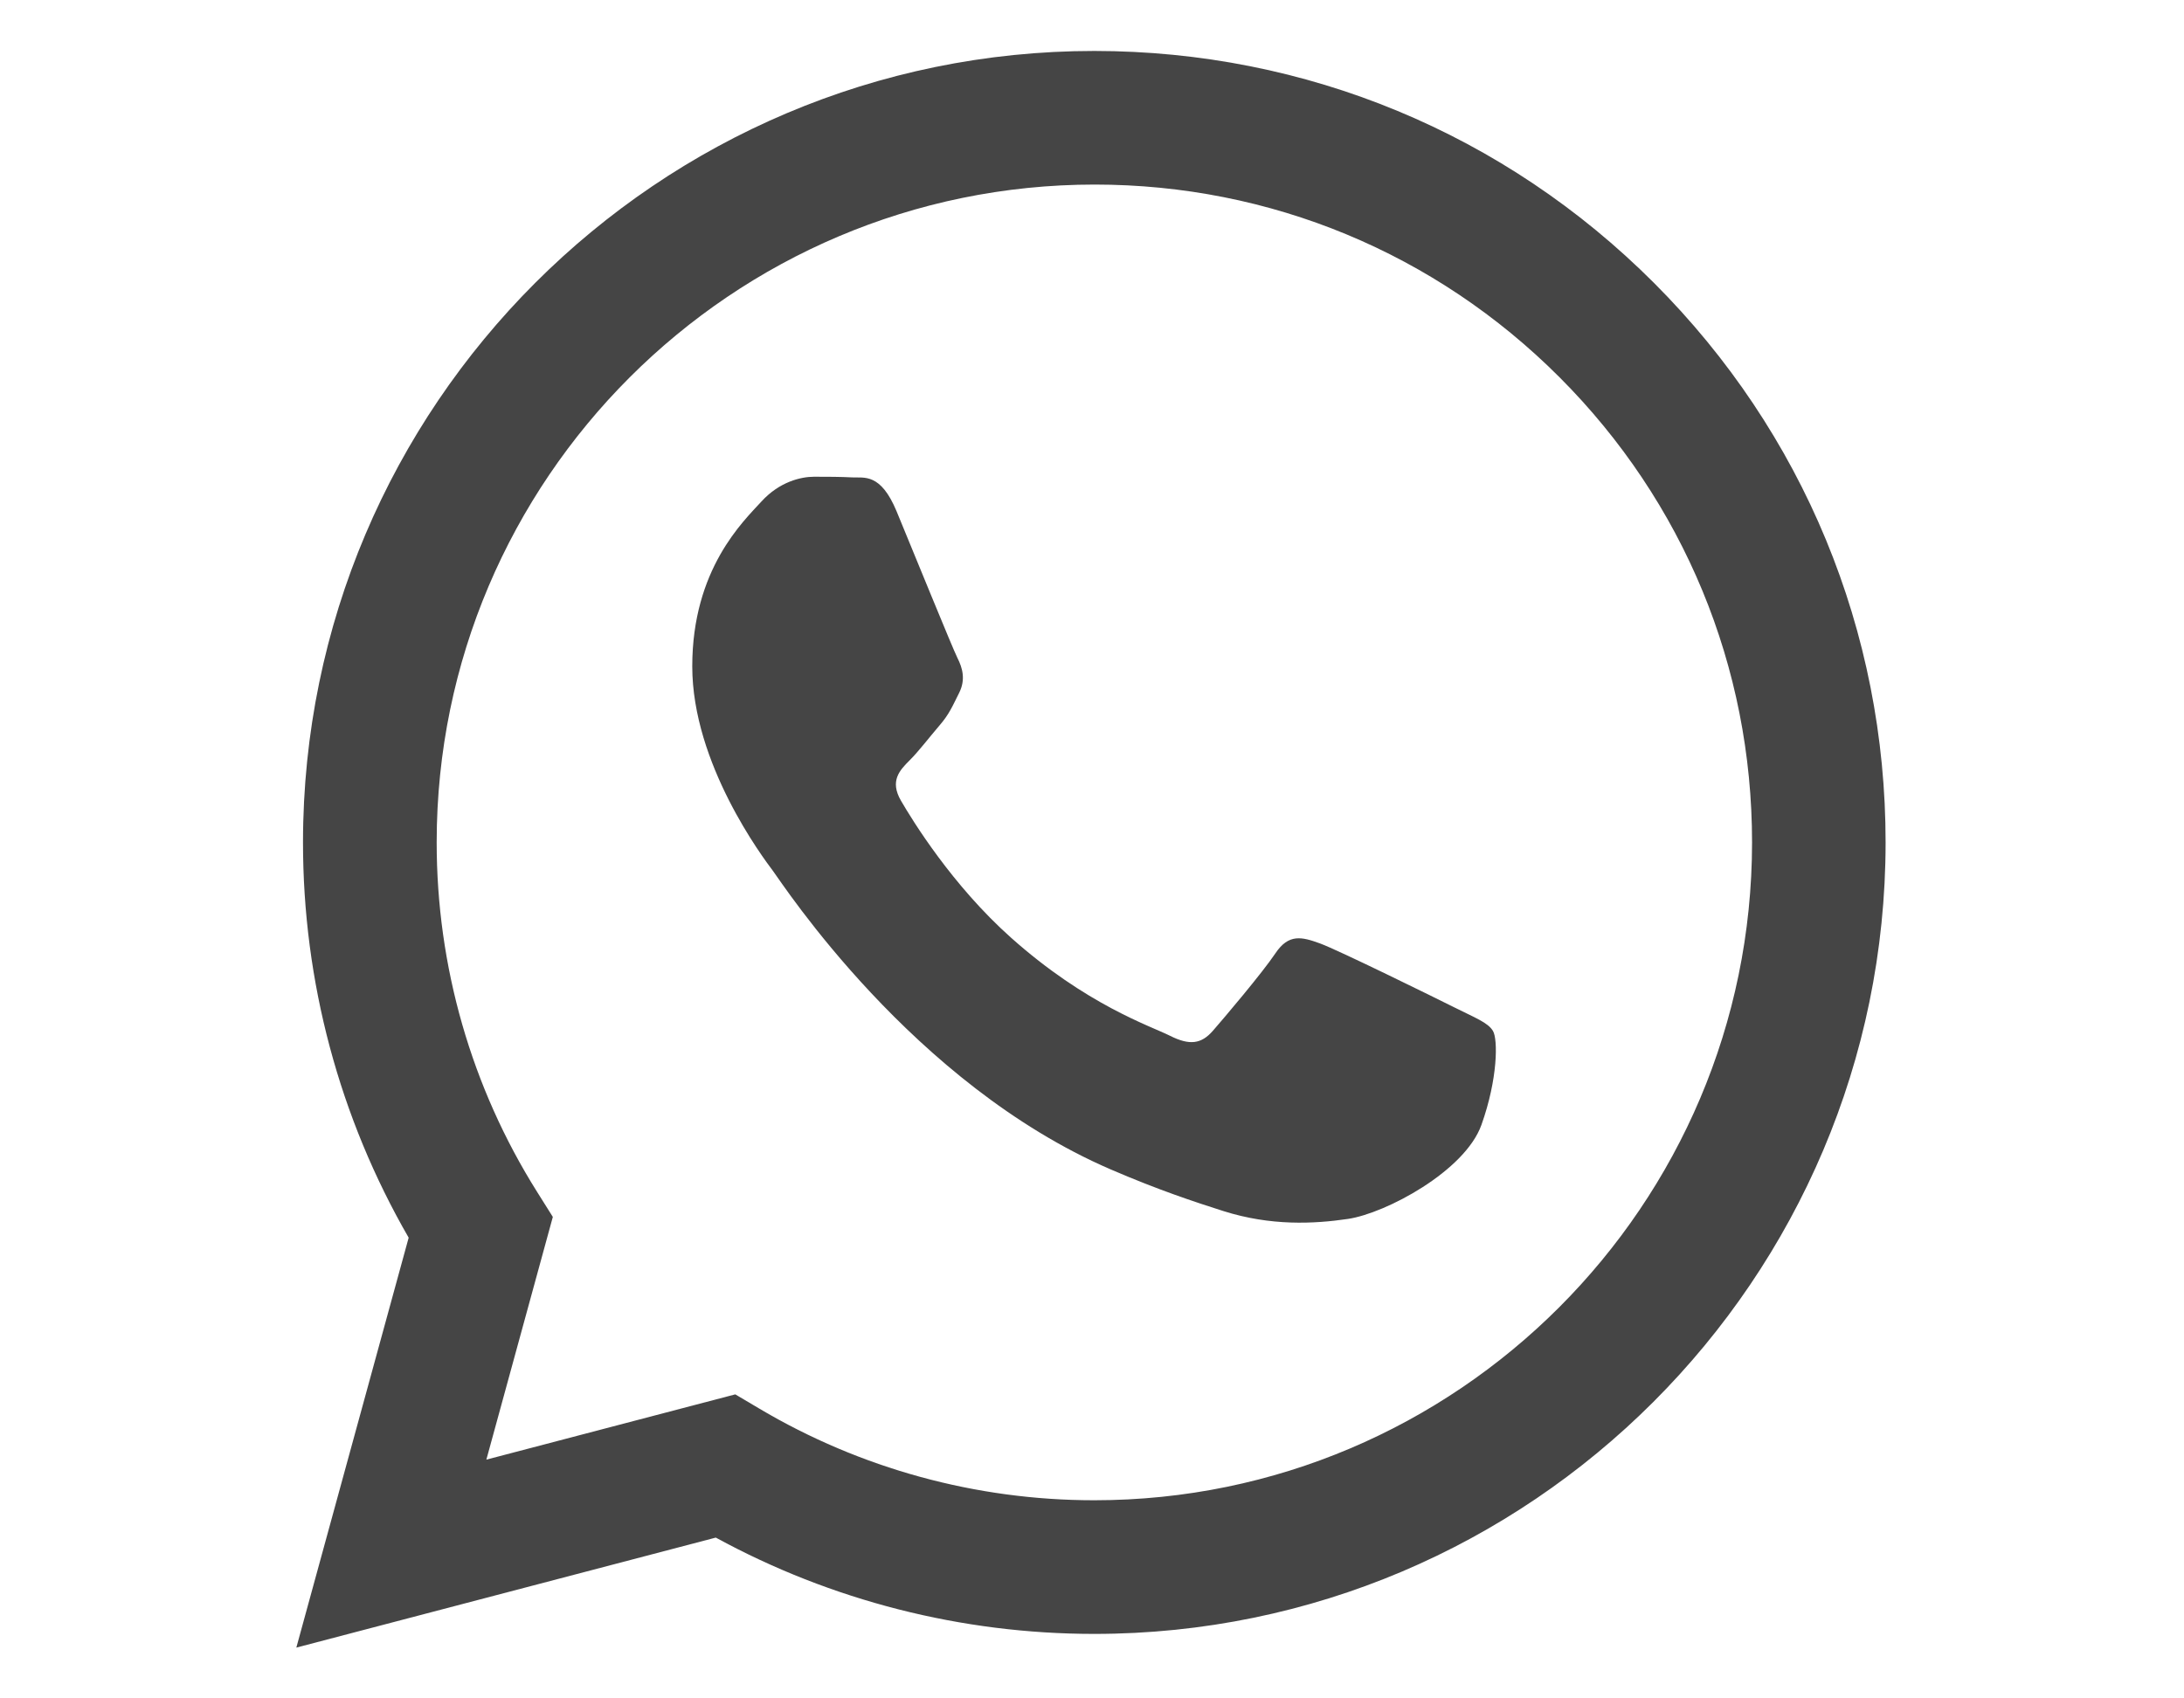 <?xml version="1.0" encoding="UTF-8"?>
<!DOCTYPE svg PUBLIC "-//W3C//DTD SVG 1.1//EN" "http://www.w3.org/Graphics/SVG/1.1/DTD/svg11.dtd">
<!-- Creator: CorelDRAW 2021 (64-Bit) -->
<svg xmlns="http://www.w3.org/2000/svg" xml:space="preserve" width="531px" height="413px" version="1.1" shape-rendering="geometricPrecision" text-rendering="geometricPrecision" image-rendering="optimizeQuality" fill-rule="evenodd" clip-rule="evenodd"
viewBox="0 0 531 413"
 xmlns:xlink="http://www.w3.org/1999/xlink"
 xmlns:xodm="http://www.corel.com/coreldraw/odm/2003">
 <g id="Layer_x0020_1">
  <path fill="#454545" d="M402.16 68.82c-36.33,-36.37 -84.63,-56.41 -136.09,-56.43 -106.05,0 -192.35,86.29 -192.4,192.39 -0.02,33.9 8.85,67 25.69,96.19l-27.31 99.68 101.98 -26.75c28.1,15.33 59.75,23.41 91.94,23.42l0.08 0c106.03,0 192.35,-86.31 192.4,-192.4 0.03,-51.39 -19.97,-99.75 -56.29,-136.1zm-136.09 296l-0.07 0c-28.7,0 -56.83,-7.72 -81.39,-22.29l-5.84 -3.46 -60.52 15.87 16.16 -59.02 -3.8 -6.05c-16.01,-25.46 -24.46,-54.89 -24.44,-85.09 0.03,-88.17 71.78,-159.9 159.98,-159.9 42.7,0 82.86,16.66 113.04,46.88 30.19,30.24 46.8,70.4 46.79,113.13 -0.05,88.2 -71.78,159.93 -159.91,159.93zm87.71 -119.76c-4.81,-2.41 -28.44,-14.04 -32.86,-15.65 -4.4,-1.6 -7.6,-2.41 -10.82,2.4 -3.22,4.8 -12.41,15.64 -15.22,18.86 -2.8,3.2 -5.62,3.61 -10.42,1.2 -4.81,-2.41 -20.3,-7.48 -38.66,-23.86 -14.29,-12.75 -23.95,-28.49 -26.75,-33.31 -2.79,-4.82 -0.29,-7.41 2.11,-9.81 2.17,-2.15 4.8,-5.61 7.21,-8.42 2.43,-2.79 3.22,-4.79 4.84,-8.01 1.6,-3.21 0.81,-6.02 -0.41,-8.43 -1.21,-2.4 -10.82,-26.06 -14.81,-35.69 -3.9,-9.38 -7.87,-8.1 -10.83,-8.25 -2.79,-0.15 -6,-0.16 -9.22,-0.16 -3.2,0 -8.41,1.2 -12.81,6.02 -4.4,4.82 -16.82,16.45 -16.82,40.1 0,23.67 17.22,46.53 19.62,49.73 2.39,3.2 33.89,51.77 82.12,72.59 11.46,4.95 20.43,7.91 27.4,10.13 11.52,3.65 22,3.13 30.28,1.91 9.24,-1.38 28.44,-11.64 32.45,-22.86 4.02,-11.23 4.02,-20.87 2.8,-22.86 -1.19,-2.02 -4.4,-3.22 -9.2,-5.63z"/>
 </g>
</svg>

